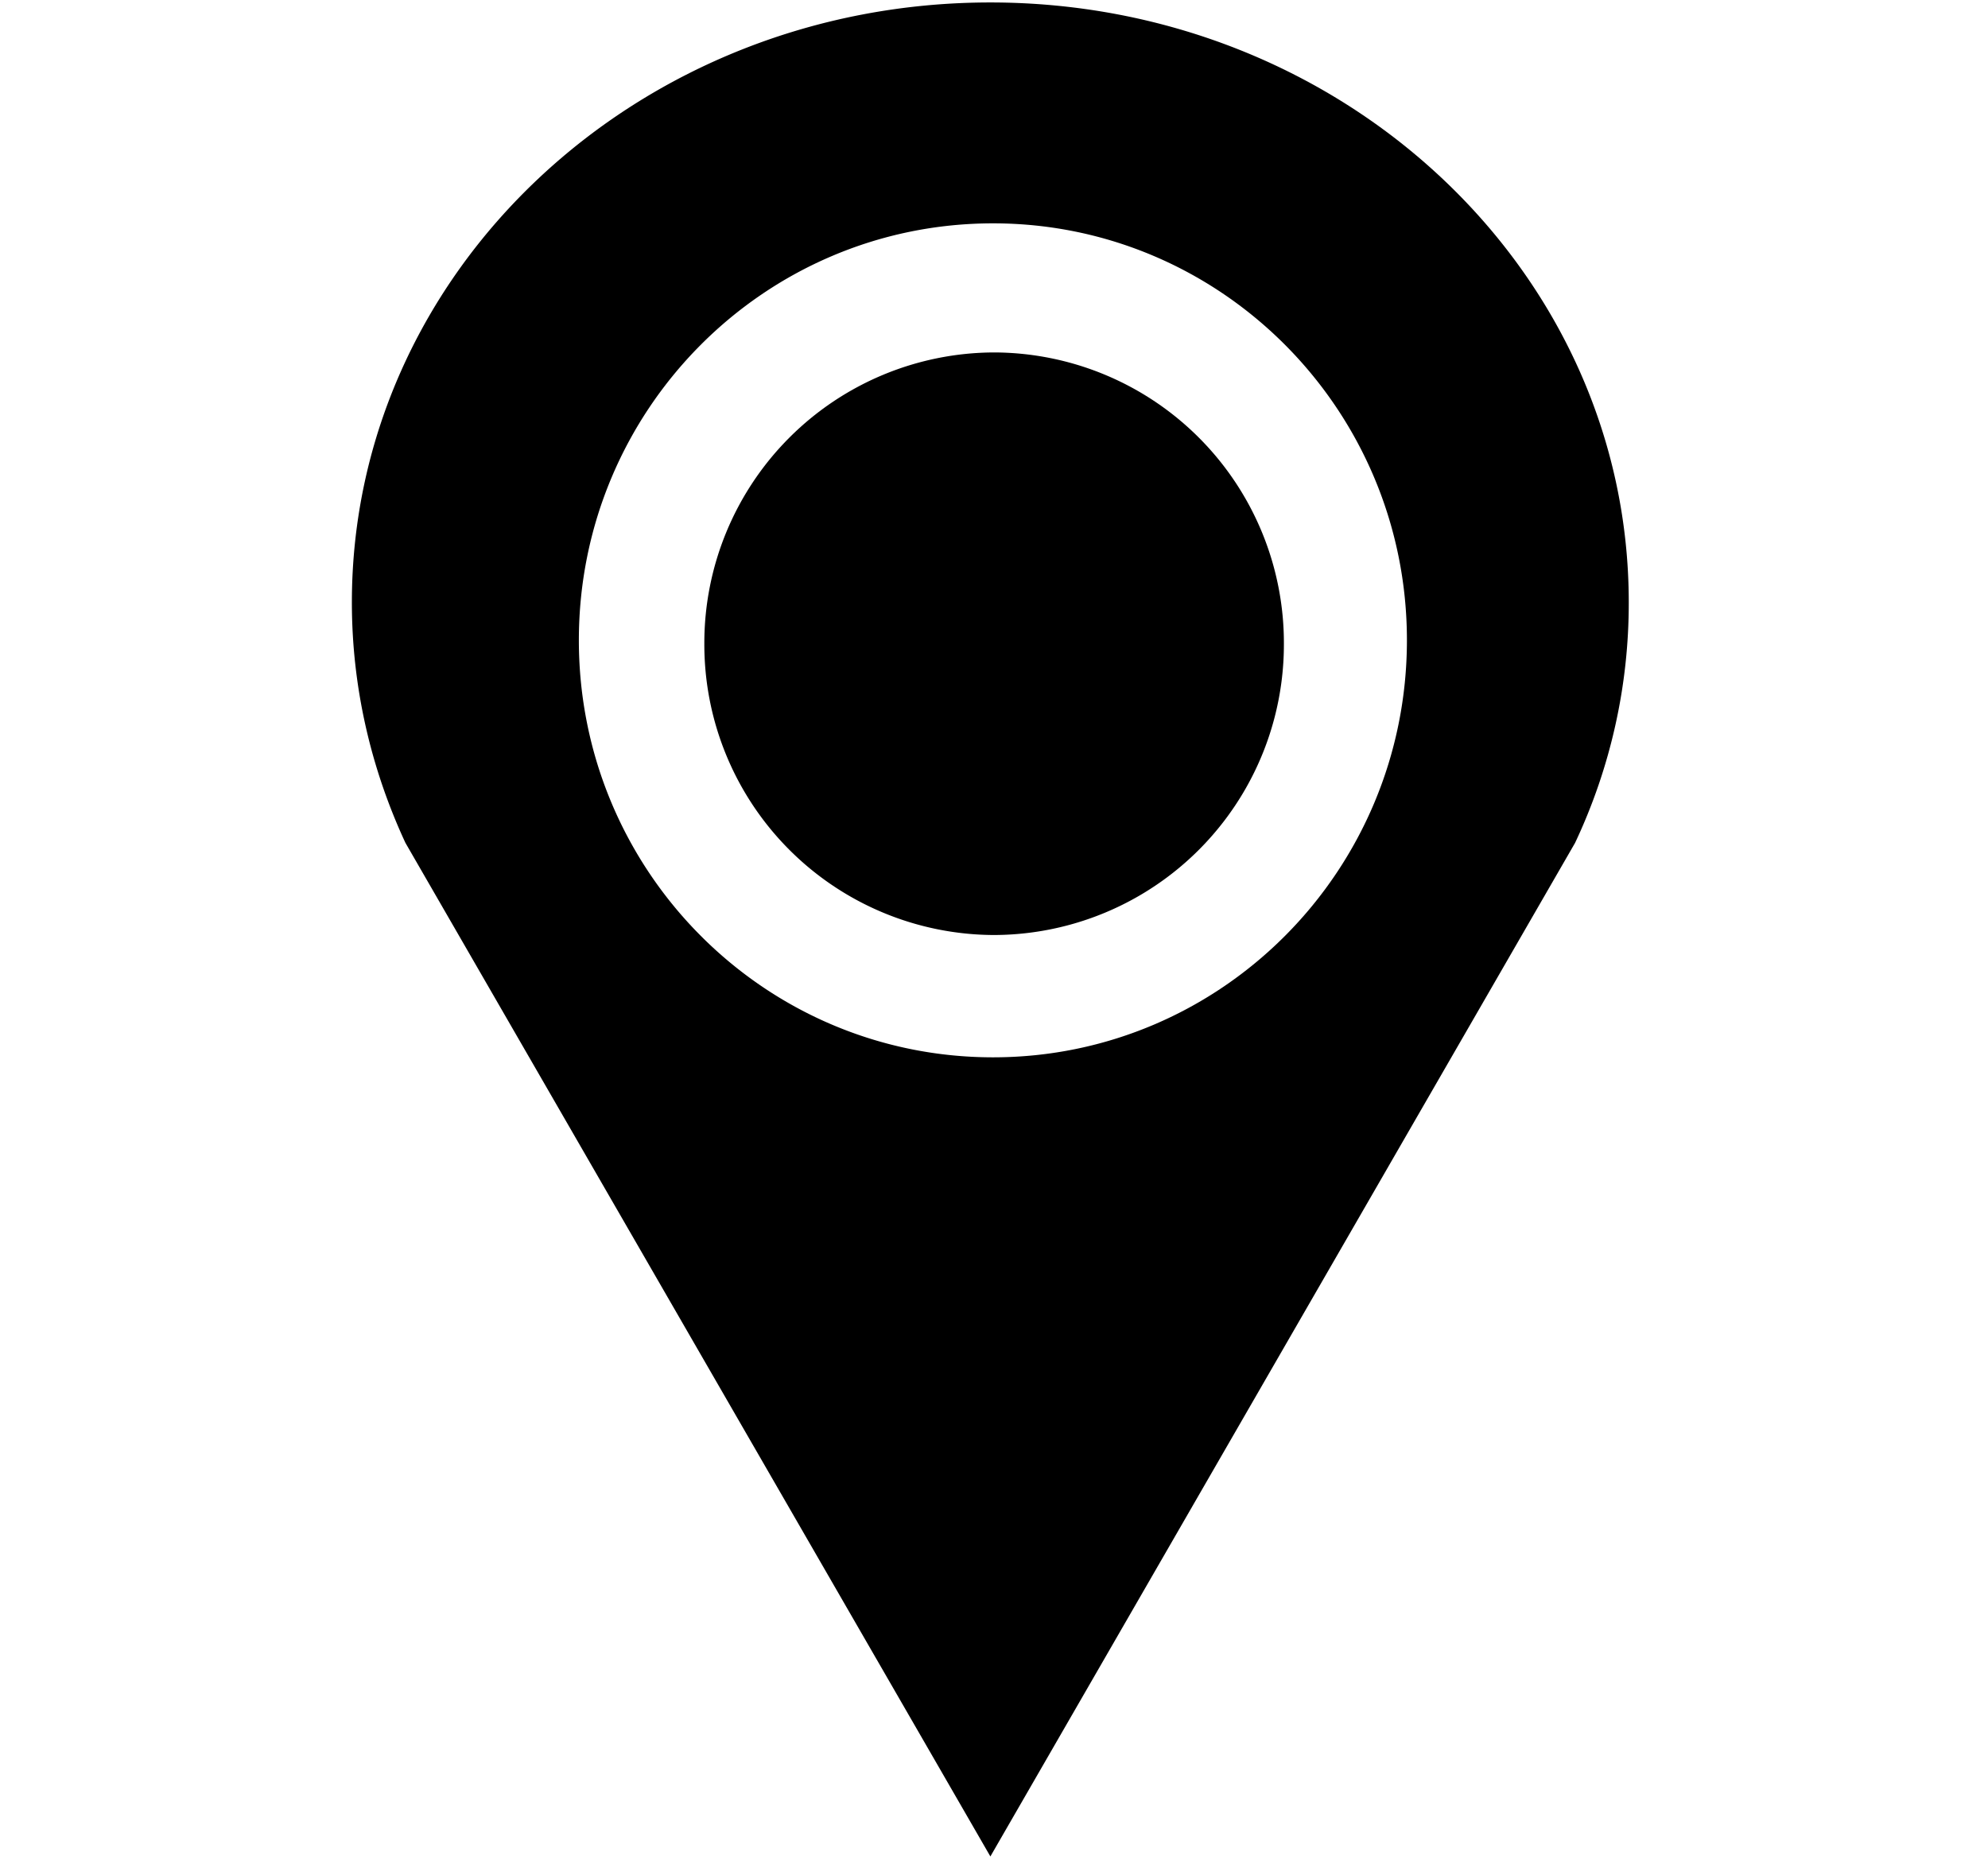<svg xmlns="http://www.w3.org/2000/svg" xmlns:xlink="http://www.w3.org/1999/xlink" width="17" height="16" viewBox="0 0 17 16"><g fill="currentColor" fill-rule="evenodd"><path d="M8.469.021c-3.016 0-5.46 2.296-5.46 5.13c0 .732.166 1.428.458 2.057l5.002 8.668l5-8.668a4.8 4.8 0 0 0 .459-2.057c0-2.835-2.444-5.13-5.459-5.13m.023 9.021c-1.957 0-3.542-1.596-3.542-3.567c0-1.969 1.585-3.565 3.542-3.565c1.954 0 3.539 1.597 3.539 3.565c0 1.971-1.585 3.567-3.539 3.567"/><path d="M10.979 5.504A2.485 2.485 0 0 1 8.5 7.996a2.485 2.485 0 0 1-2.477-2.492A2.485 2.485 0 0 1 8.5 3.014a2.485 2.485 0 0 1 2.479 2.49"/></g></svg>
